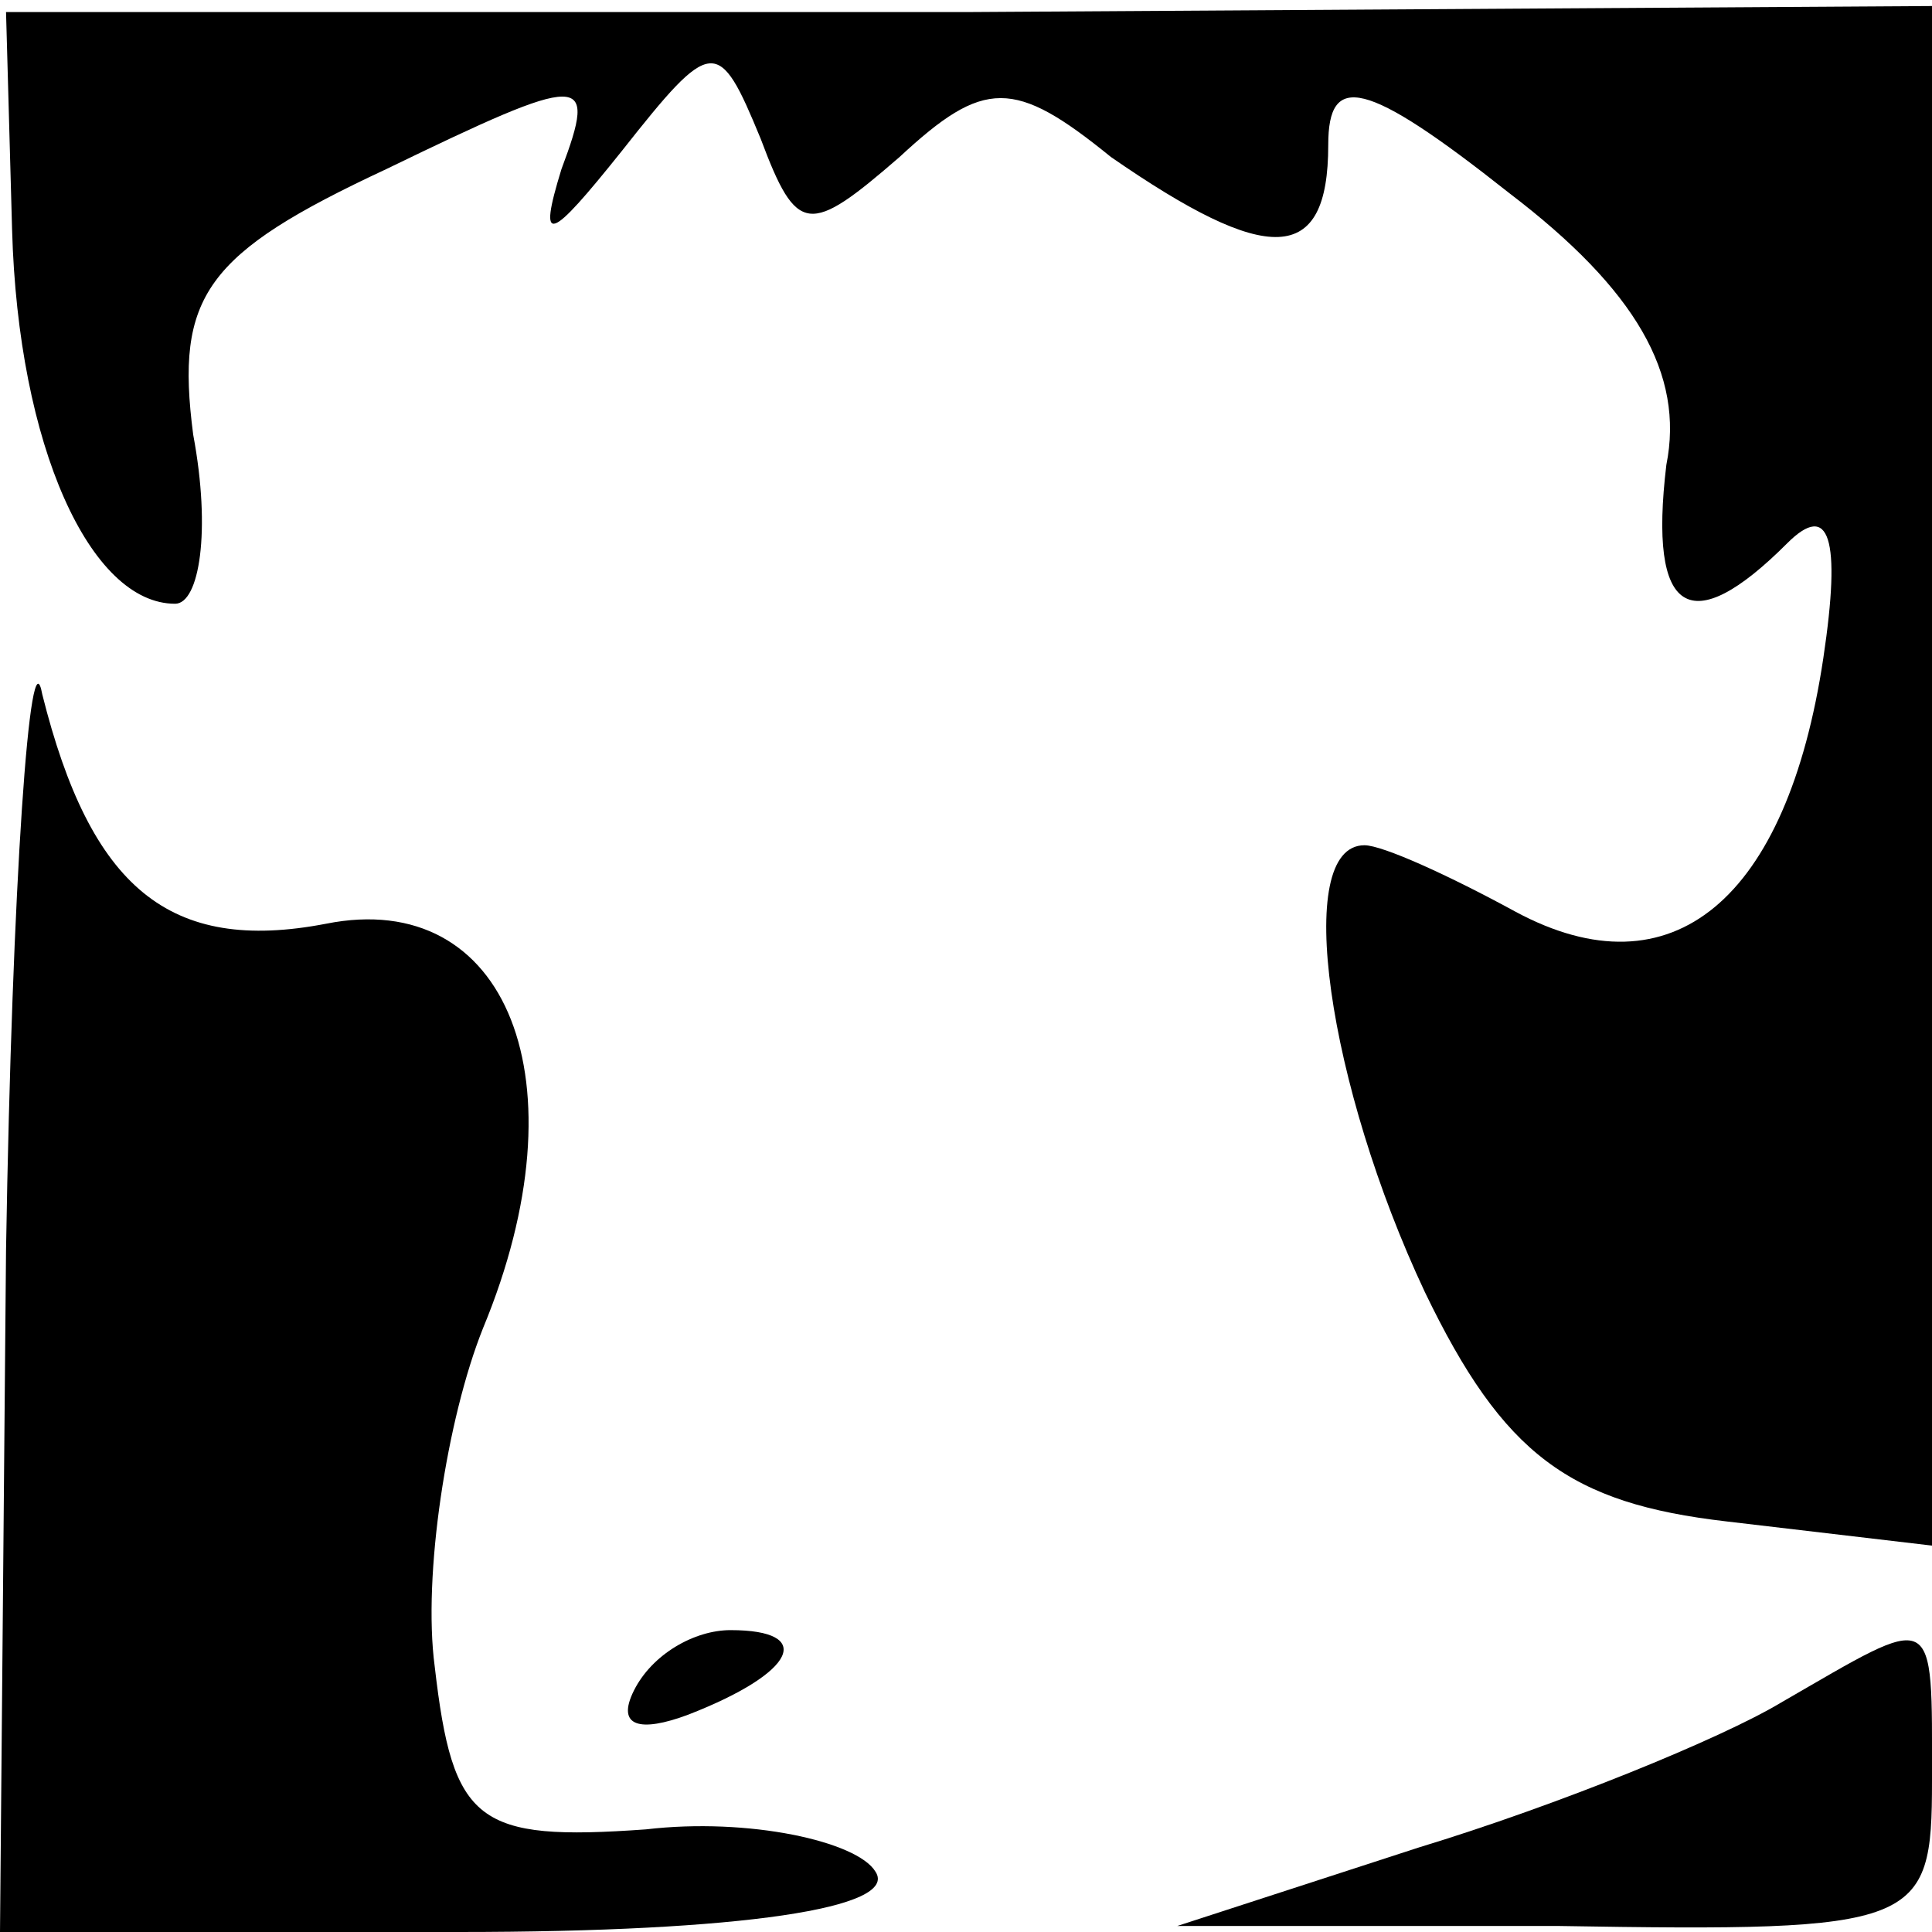 <?xml version="1.0" standalone="no"?>
<!DOCTYPE svg PUBLIC "-//W3C//DTD SVG 20010904//EN"
 "http://www.w3.org/TR/2001/REC-SVG-20010904/DTD/svg10.dtd">
<svg version="1.0" xmlns="http://www.w3.org/2000/svg"
 width="32pt" height="32pt" viewBox="0 0 32 32"
 preserveAspectRatio="xMidYMid meet">
<g transform="translate(0,32) scale(0.1,-0.1)"
fill="#000000" stroke="none">
<path fill="#000000" stroke="none" d="M2 282 c1 -36 13 -62 27 -62 4 0 6 12
3 28 -3 23 2 30 32 44 33 16 35 16 29 0 -4 -13 -2 -12 10 3 15 19 16 19 23 2
6 -16 8 -16 23 -3 14 13 19 13 35 0 26 -18 36 -18 36 2 0 12 6 11 30 -8 21
-16 29 -30 26 -45 -3 -25 4 -29 20 -13 7 7 9 1 6 -19 -6 -40 -25 -56 -51 -42
-11 6 -22 11 -25 11 -12 0 -6 -40 10 -74 13 -27 24 -35 50 -38 l34 -4 0 127 0
128 -160 -1 -159 0 1 -36z"/>
<path fill="#000000" stroke="none" d="M1 113 l-1 -113 76 0 c47 0 73 4 69 10
-3 5 -21 9 -38 7 -28 -2 -32 1 -35 27 -2 15 2 41 8 56 17 41 4 73 -26 67 -26
-5 -39 6 -47 38 -2 11 -5 -31 -6 -92z"/>
<path fill="#000000" stroke="none" d="M105 40 c-3 -6 1 -7 9 -4 18 7 21 14 7
14 -6 0 -13 -4 -16 -10z"/>
<path fill="#000000" stroke="none" d="M295 38 c-10 -6 -37 -17 -60 -24 l-40
-13 63 0 c60 -1 62 0 62 24 0 29 1 28 -25 13z"/>
</g>
</svg>
